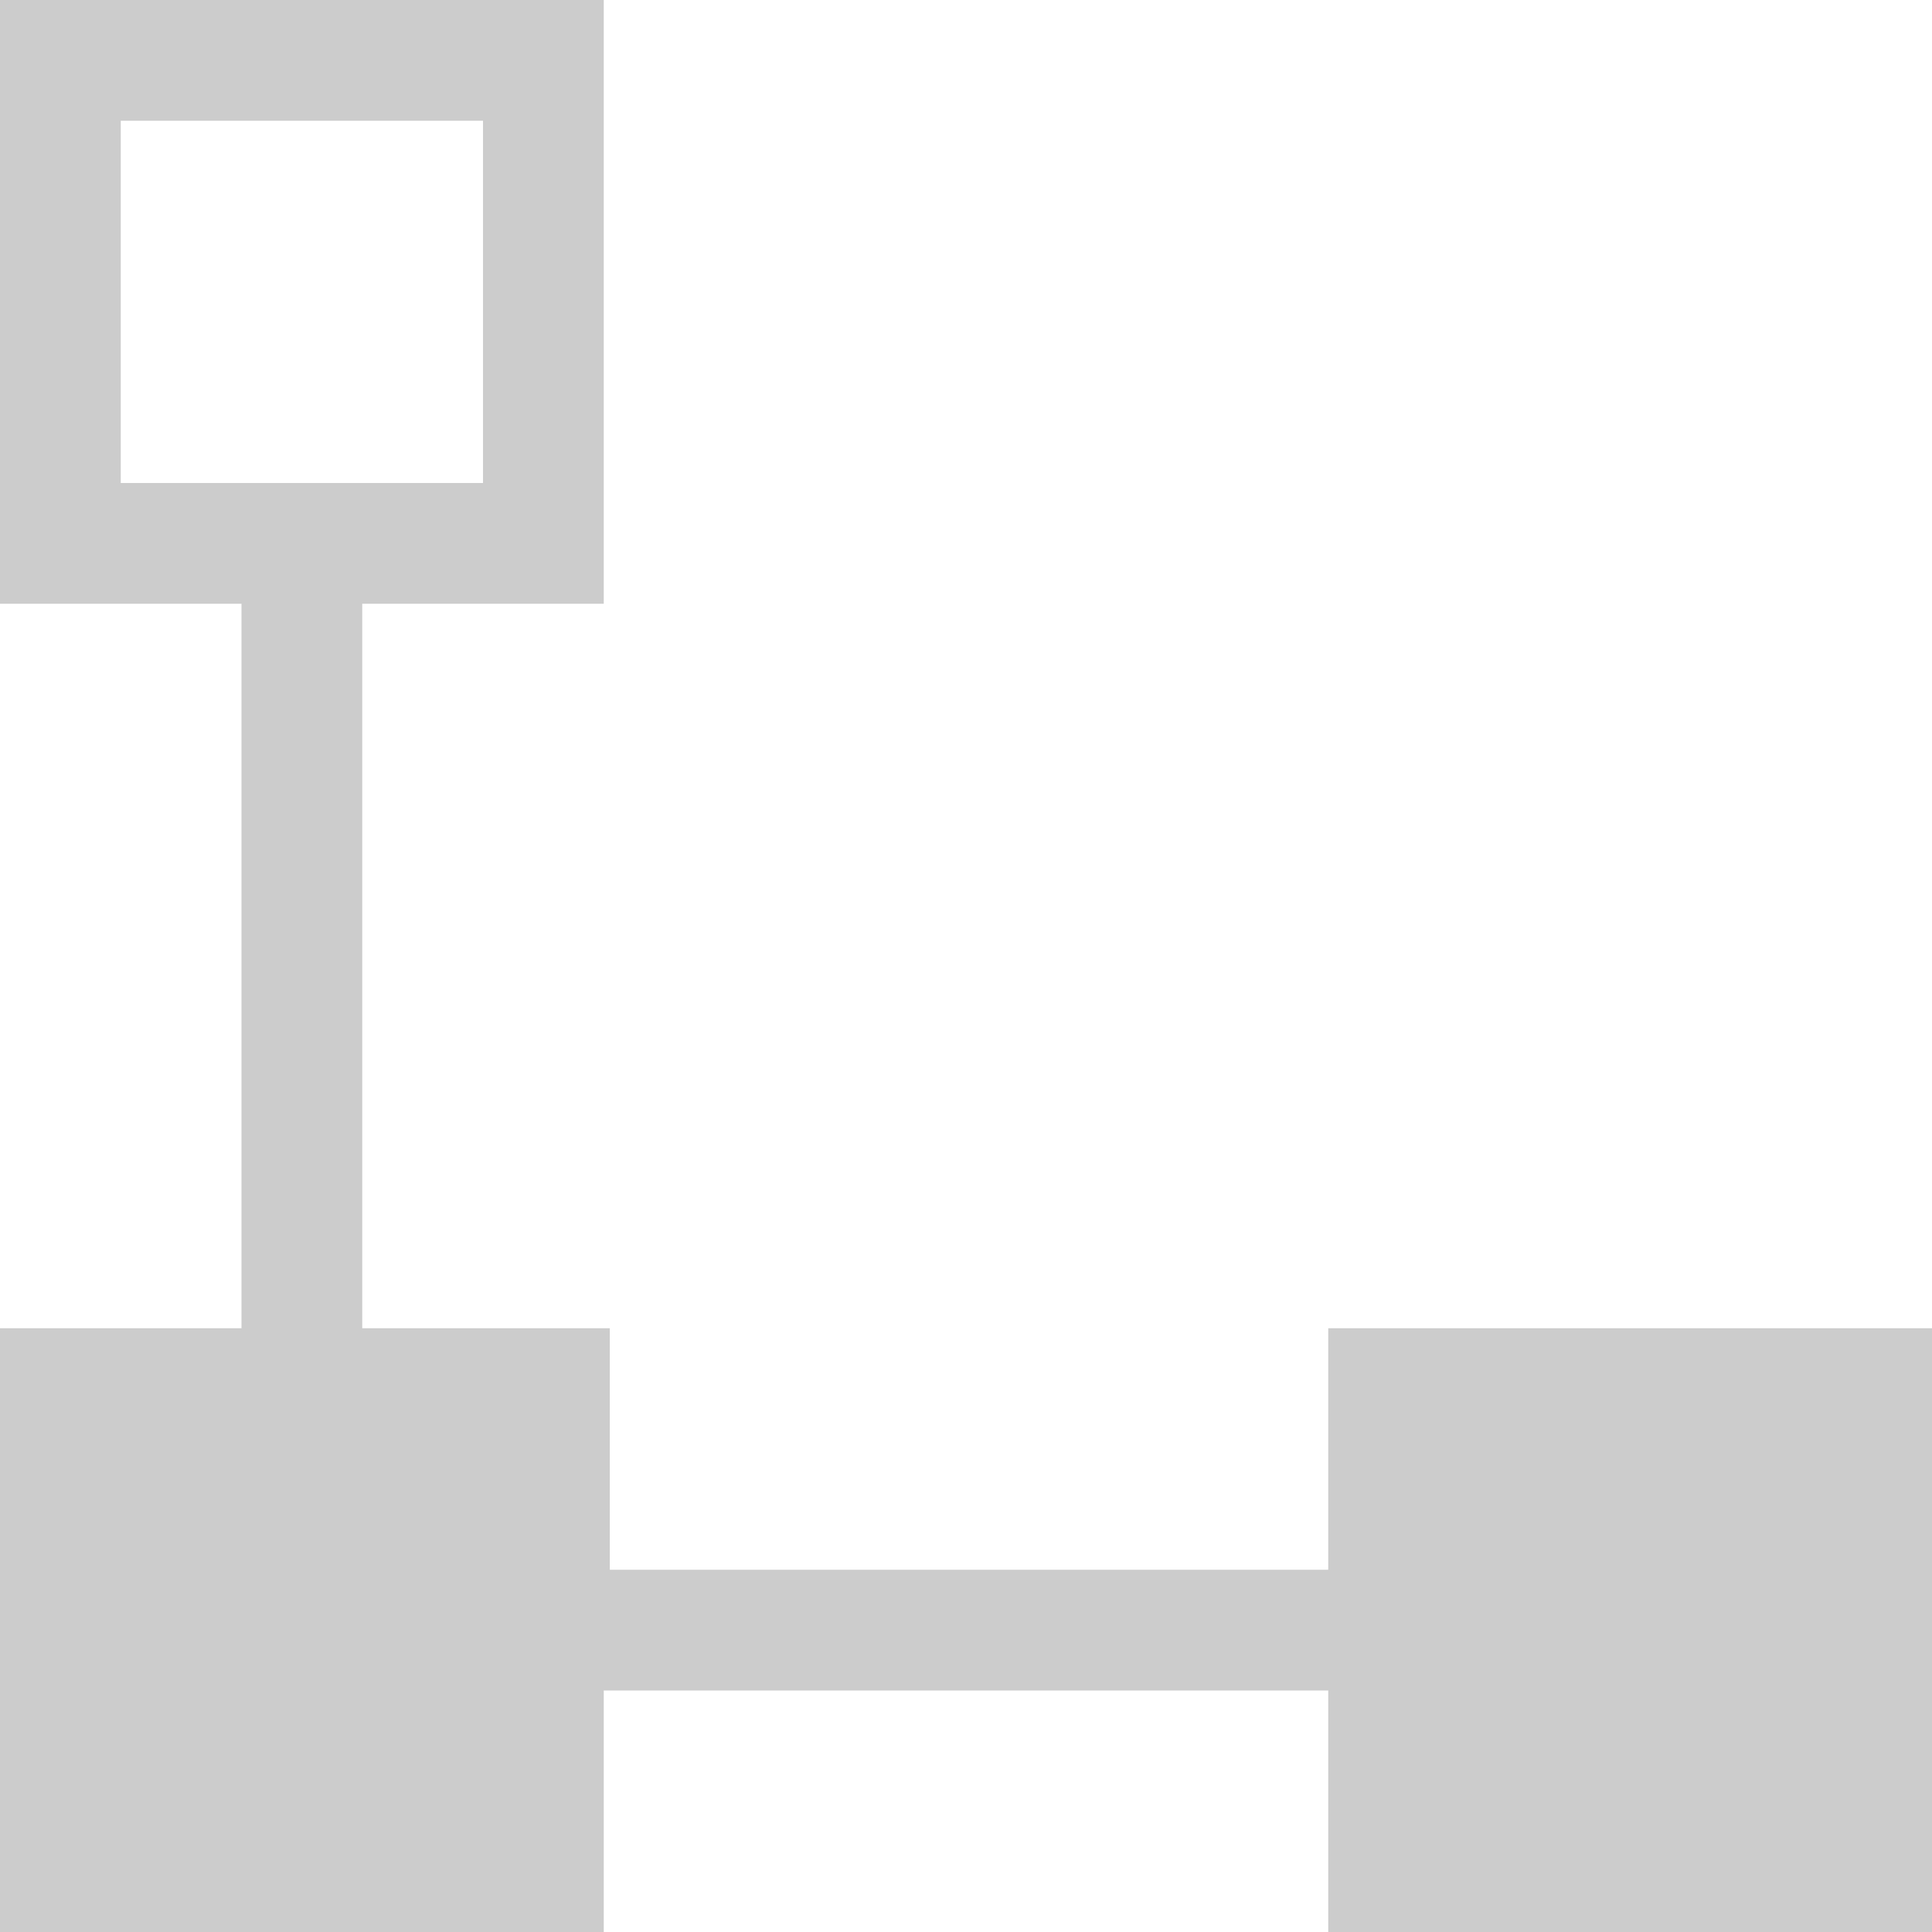 <svg xmlns="http://www.w3.org/2000/svg" width="16" height="16" viewBox="0 0 16 16">
    <g>
        <path class="mer-06" fill="#CCC" d="M11,11v2H5.05V11H3V5h2V0H0V5H2v6H0v5h5V14H11v2h5V11ZM1,1h3V4H1Z"/>
    </g>
</svg>